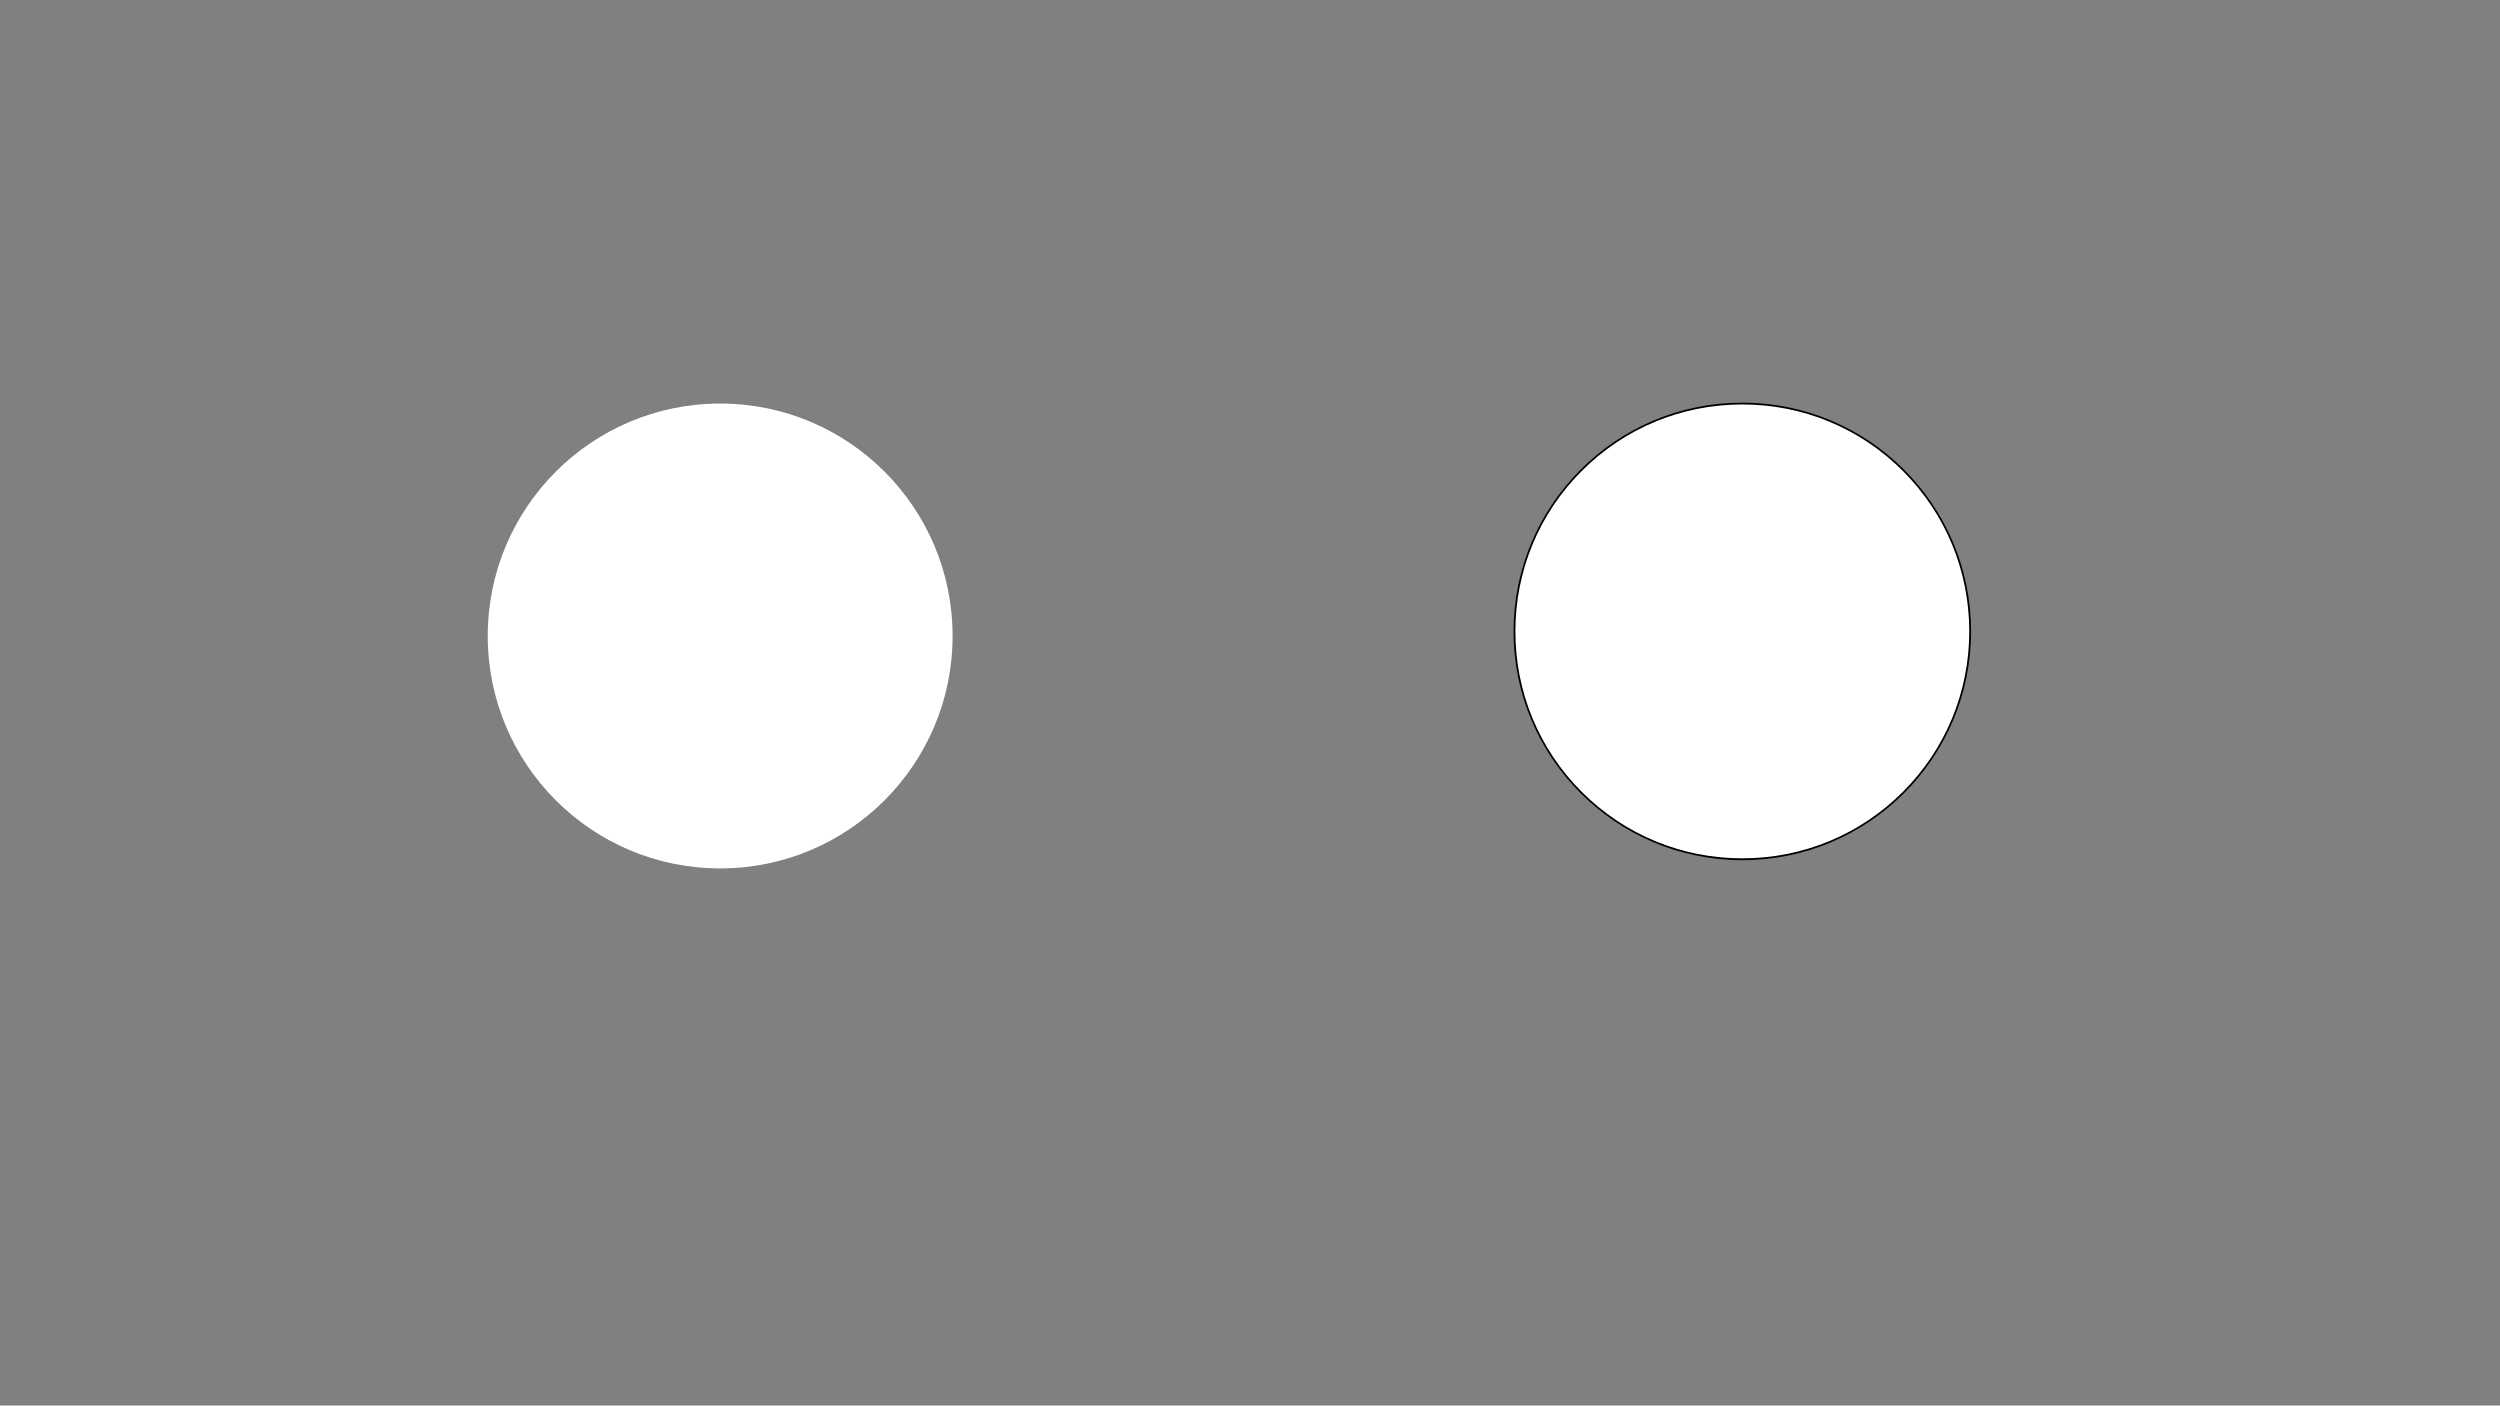 <?xml version="1.0" encoding="utf-8"?>
<!-- Generator: Adobe Illustrator 25.2.1, SVG Export Plug-In . SVG Version: 6.00 Build 0)  -->
<svg version="1.1" id="Layer_1" xmlns="http://www.w3.org/2000/svg" xmlns:xlink="http://www.w3.org/1999/xlink" x="0px" y="0px"
	 viewBox="0 0 1366 768" style="enable-background:new 0 0 1366 768;" xml:space="preserve">
<rect x="0" y="0" width="1366" height="768" fill="#808080" stroke="none"/>
<style type="text/css">
	.st0{fill:#ffffff;}
</style>
<g>
	<circle class="st0" cx="393.5" cy="347.5" r="127"/>
	<!-- <path d="M393.5,221c33.8,0,65.6,13.2,89.4,37.1c23.9,23.9,37.1,55.7,37.1,89.4s-13.2,65.6-37.1,89.4
		c-23.9,23.9-55.7,37.1-89.4,37.1s-65.6-13.2-89.4-37.1c-23.9-23.9-37.1-55.7-37.1-89.4s13.2-65.6,37.1-89.4
		C327.9,234.2,359.7,221,393.5,221 M393.5,220C323.1,220,266,277.1,266,347.5S323.1,475,393.5,475S521,417.9,521,347.5
		S463.9,220,393.5,220L393.5,220z"/> -->
</g>
<g>
	<circle class="st0" cx="952" cy="345" r="124.5"/>
	<path d="M952,221c33.1,0,64.3,12.9,87.7,36.3c23.4,23.4,36.3,54.6,36.3,87.7s-12.9,64.3-36.3,87.7c-23.4,23.4-54.6,36.3-87.7,36.3
		s-64.3-12.9-87.7-36.3C840.9,409.3,828,378.1,828,345s12.9-64.3,36.3-87.7C887.7,233.9,918.9,221,952,221 M952,220
		c-69,0-125,56-125,125s56,125,125,125s125-56,125-125S1021,220,952,220L952,220z"/>
</g>
</svg>
